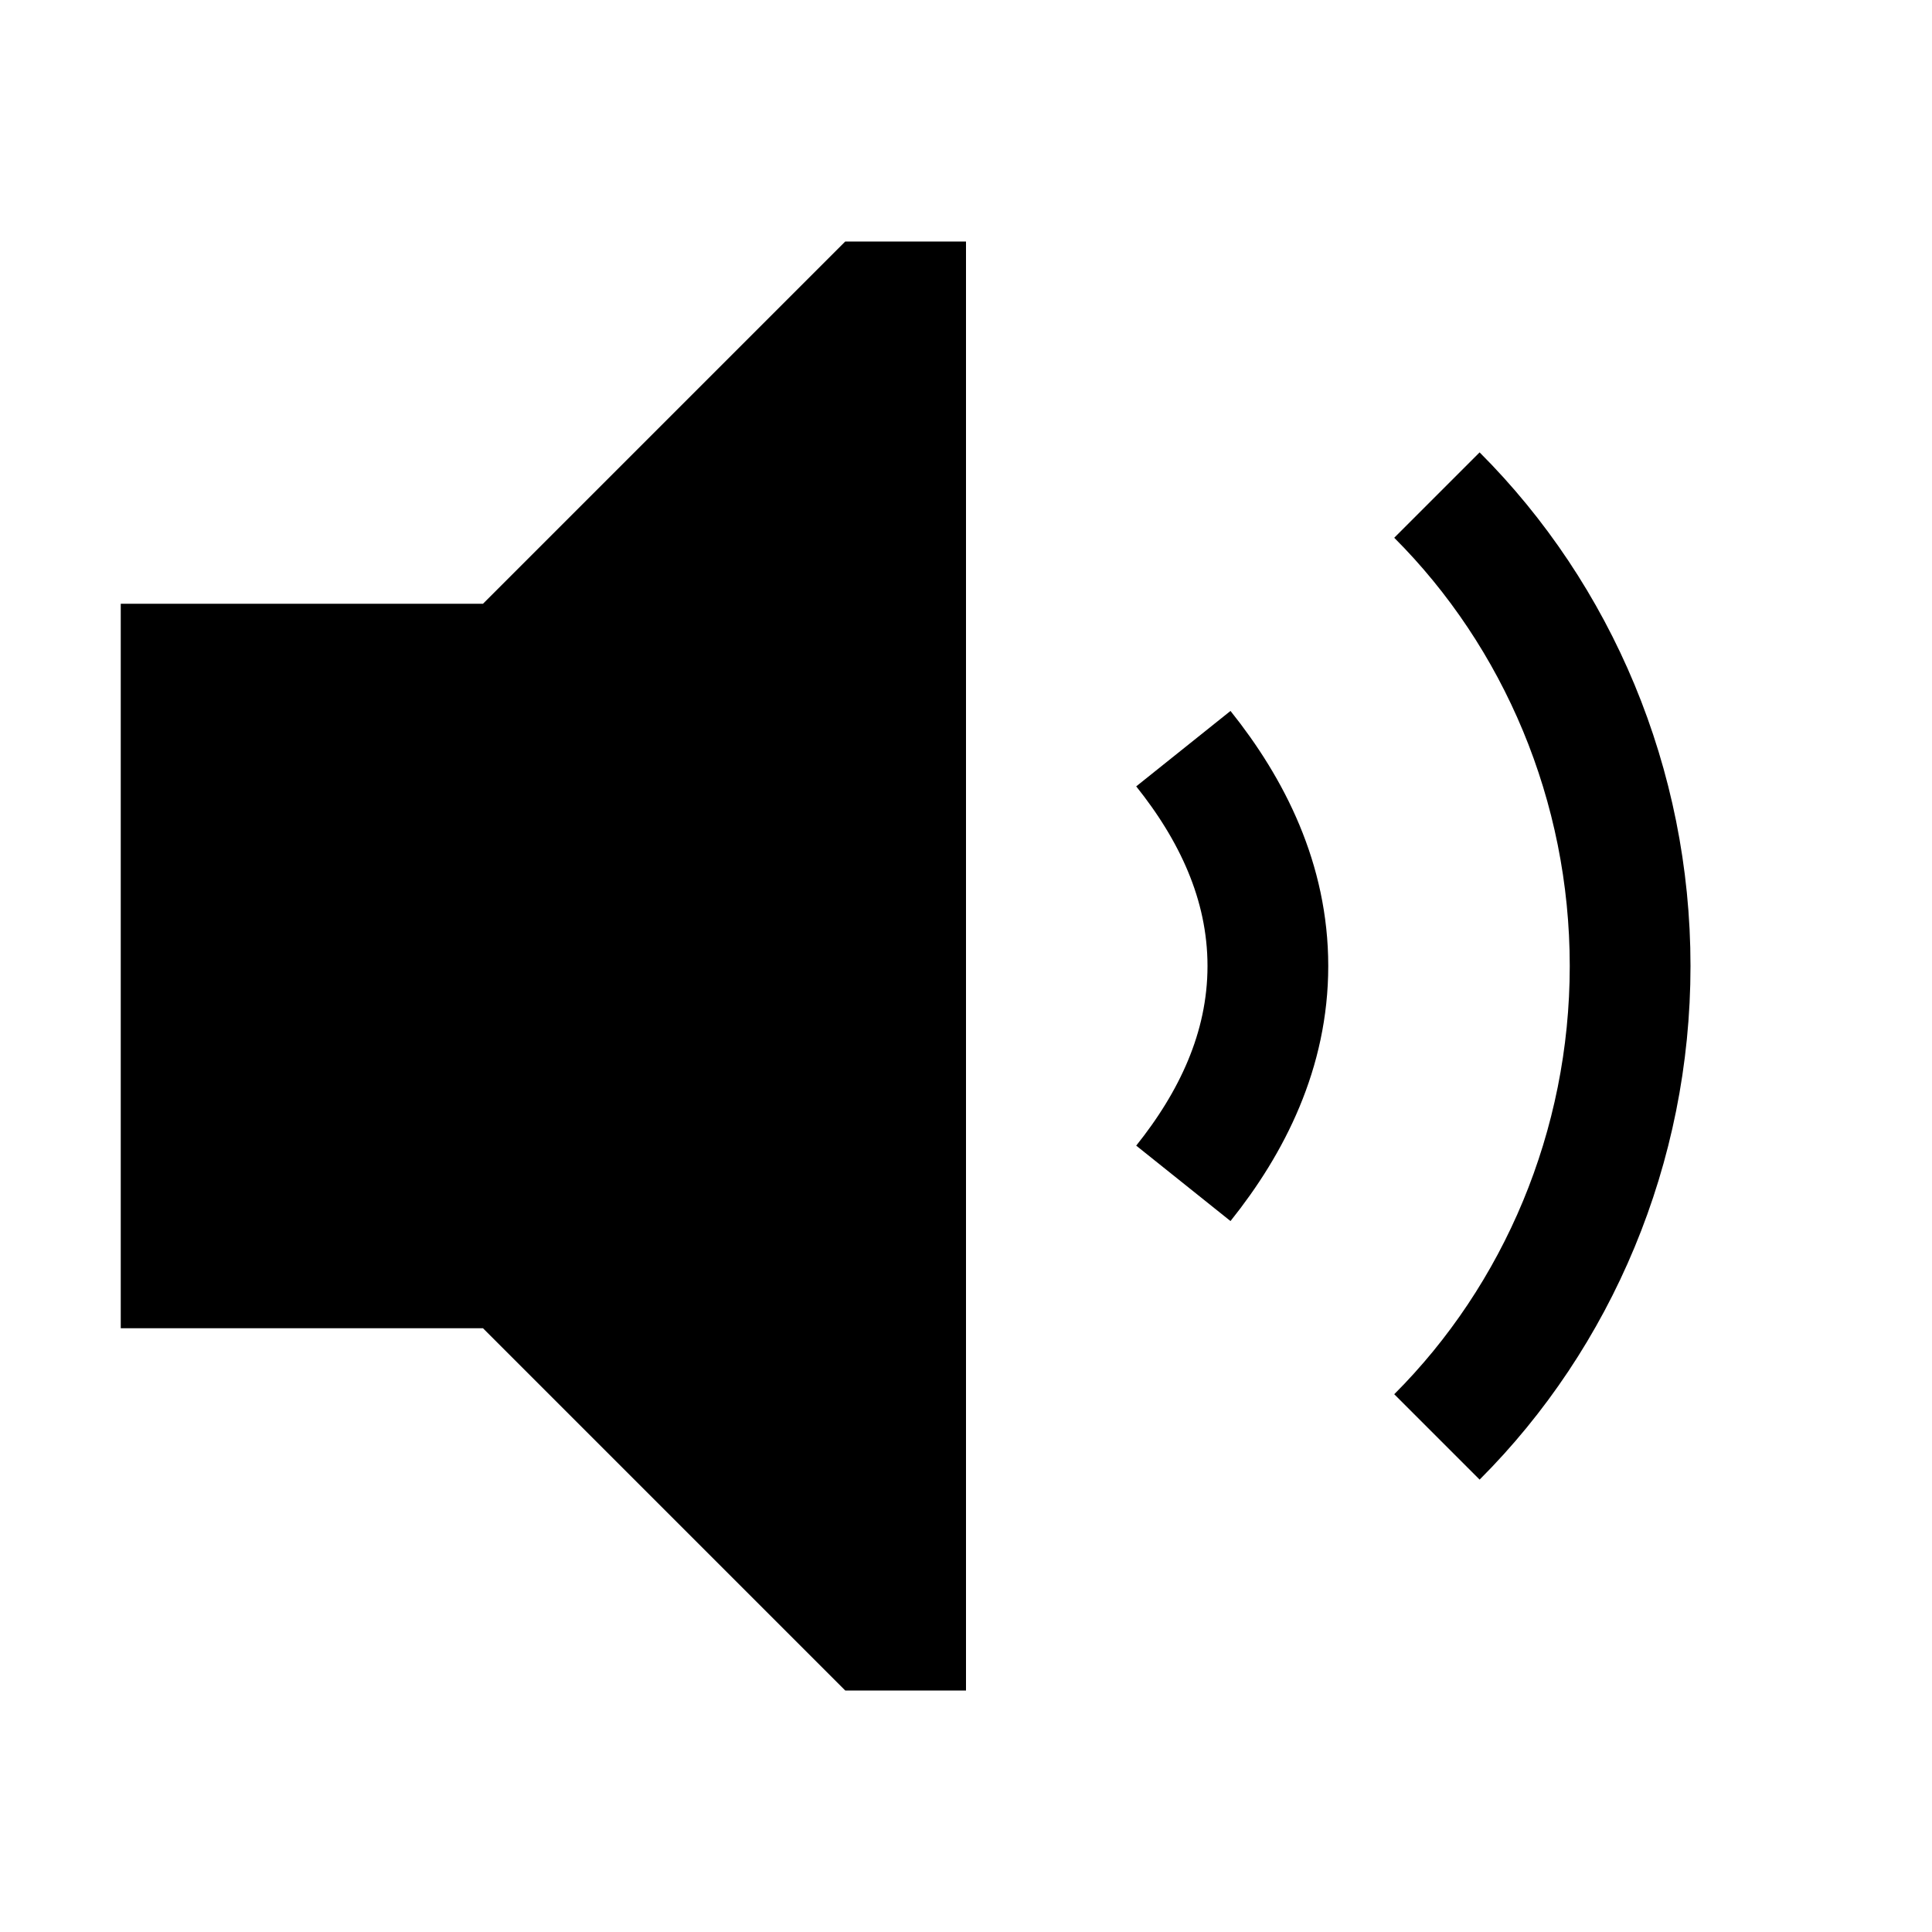 <svg version="1.1" xmlns="http://www.w3.org/2000/svg" data-icon="volume-medium" width="16" height="16" class="iconic iconic-volume iconic-size-sm iconic-volume-medium" viewBox="0 0 16 16">
  <g>
    <title>Volume Medium</title>
  </g>
  <g data-width="13" data-height="12" class="iconic-container iconic-volume-medium" transform="scale(1 1 ) translate(1 2 ) ">
    <path class="iconic-volume-medium-speaker iconic-property-fill" d="M6 0l-3 3h-3v6h3l3 3h1v-12z"></path>
    <path stroke="#000" d="M8.8 4.2c.4.5.7 1.1.7 1.8s-.3 1.3-.7 1.8" class="iconic-volume-medium-wave iconic-volume-medium-wave-inner iconic-property-accent iconic-property-stroke" fill="none"></path>
    <path stroke="#000" d="M10.9 2.1c1 1 1.6 2.4 1.6 3.9s-.6 2.9-1.6 3.9" class="iconic-volume-medium-wave iconic-volume-medium-wave-middle iconic-property-accent iconic-property-stroke" fill="none"></path>
  </g>
</svg>